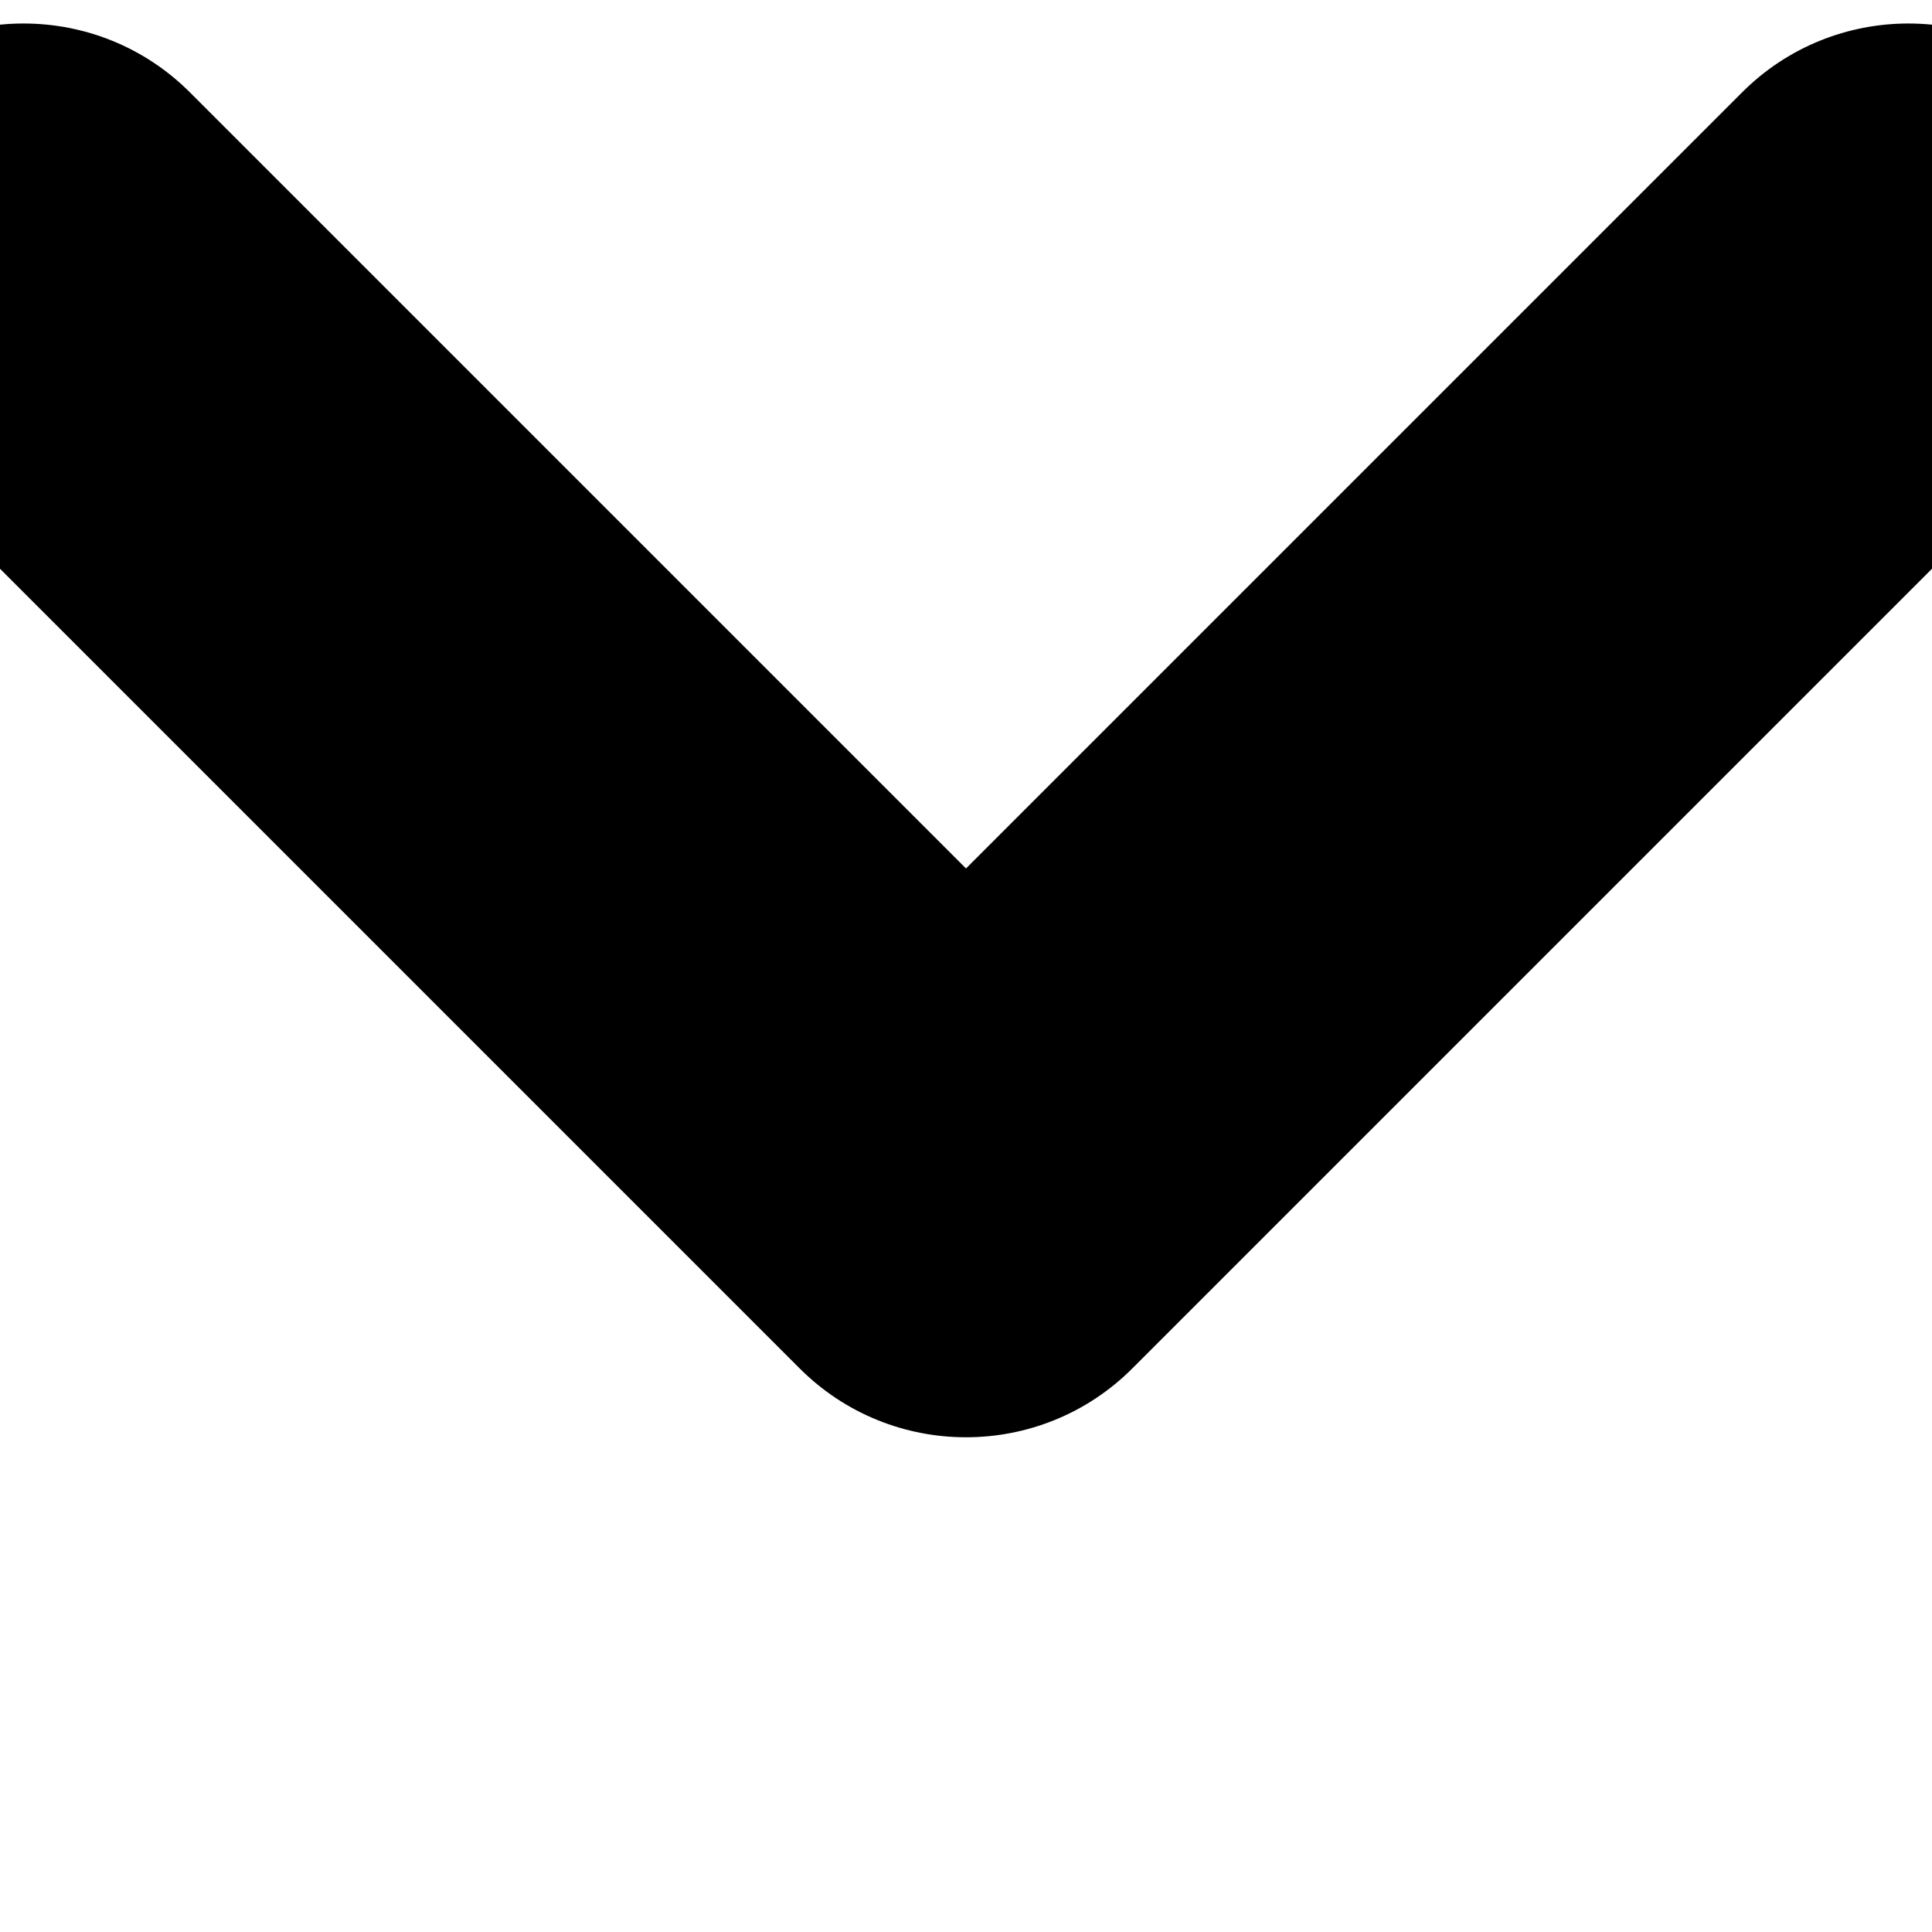 <?xml version="1.0" encoding="utf-8"?>
<svg width="24px" height="24px" viewBox="8 13.9 8 8.2" fill="#FFFFFF" xmlns="http://www.w3.org/2000/svg">
  <path fill-rule="evenodd" clip-rule="evenodd" d="M7.293 15.707L11.293 19.707C11.683 20.098 12.317 20.098 12.707 19.707L16.707 15.707C17.098 15.317 17.098 14.683 16.707 14.293C16.317 13.902 15.683 13.902 15.293 14.293L12 17.586L8.707 14.293C8.317 13.902 7.683 13.902 7.293 14.293C6.902 14.683 6.902 15.317 7.293 15.707Z" fill="#000000"/>
</svg>
